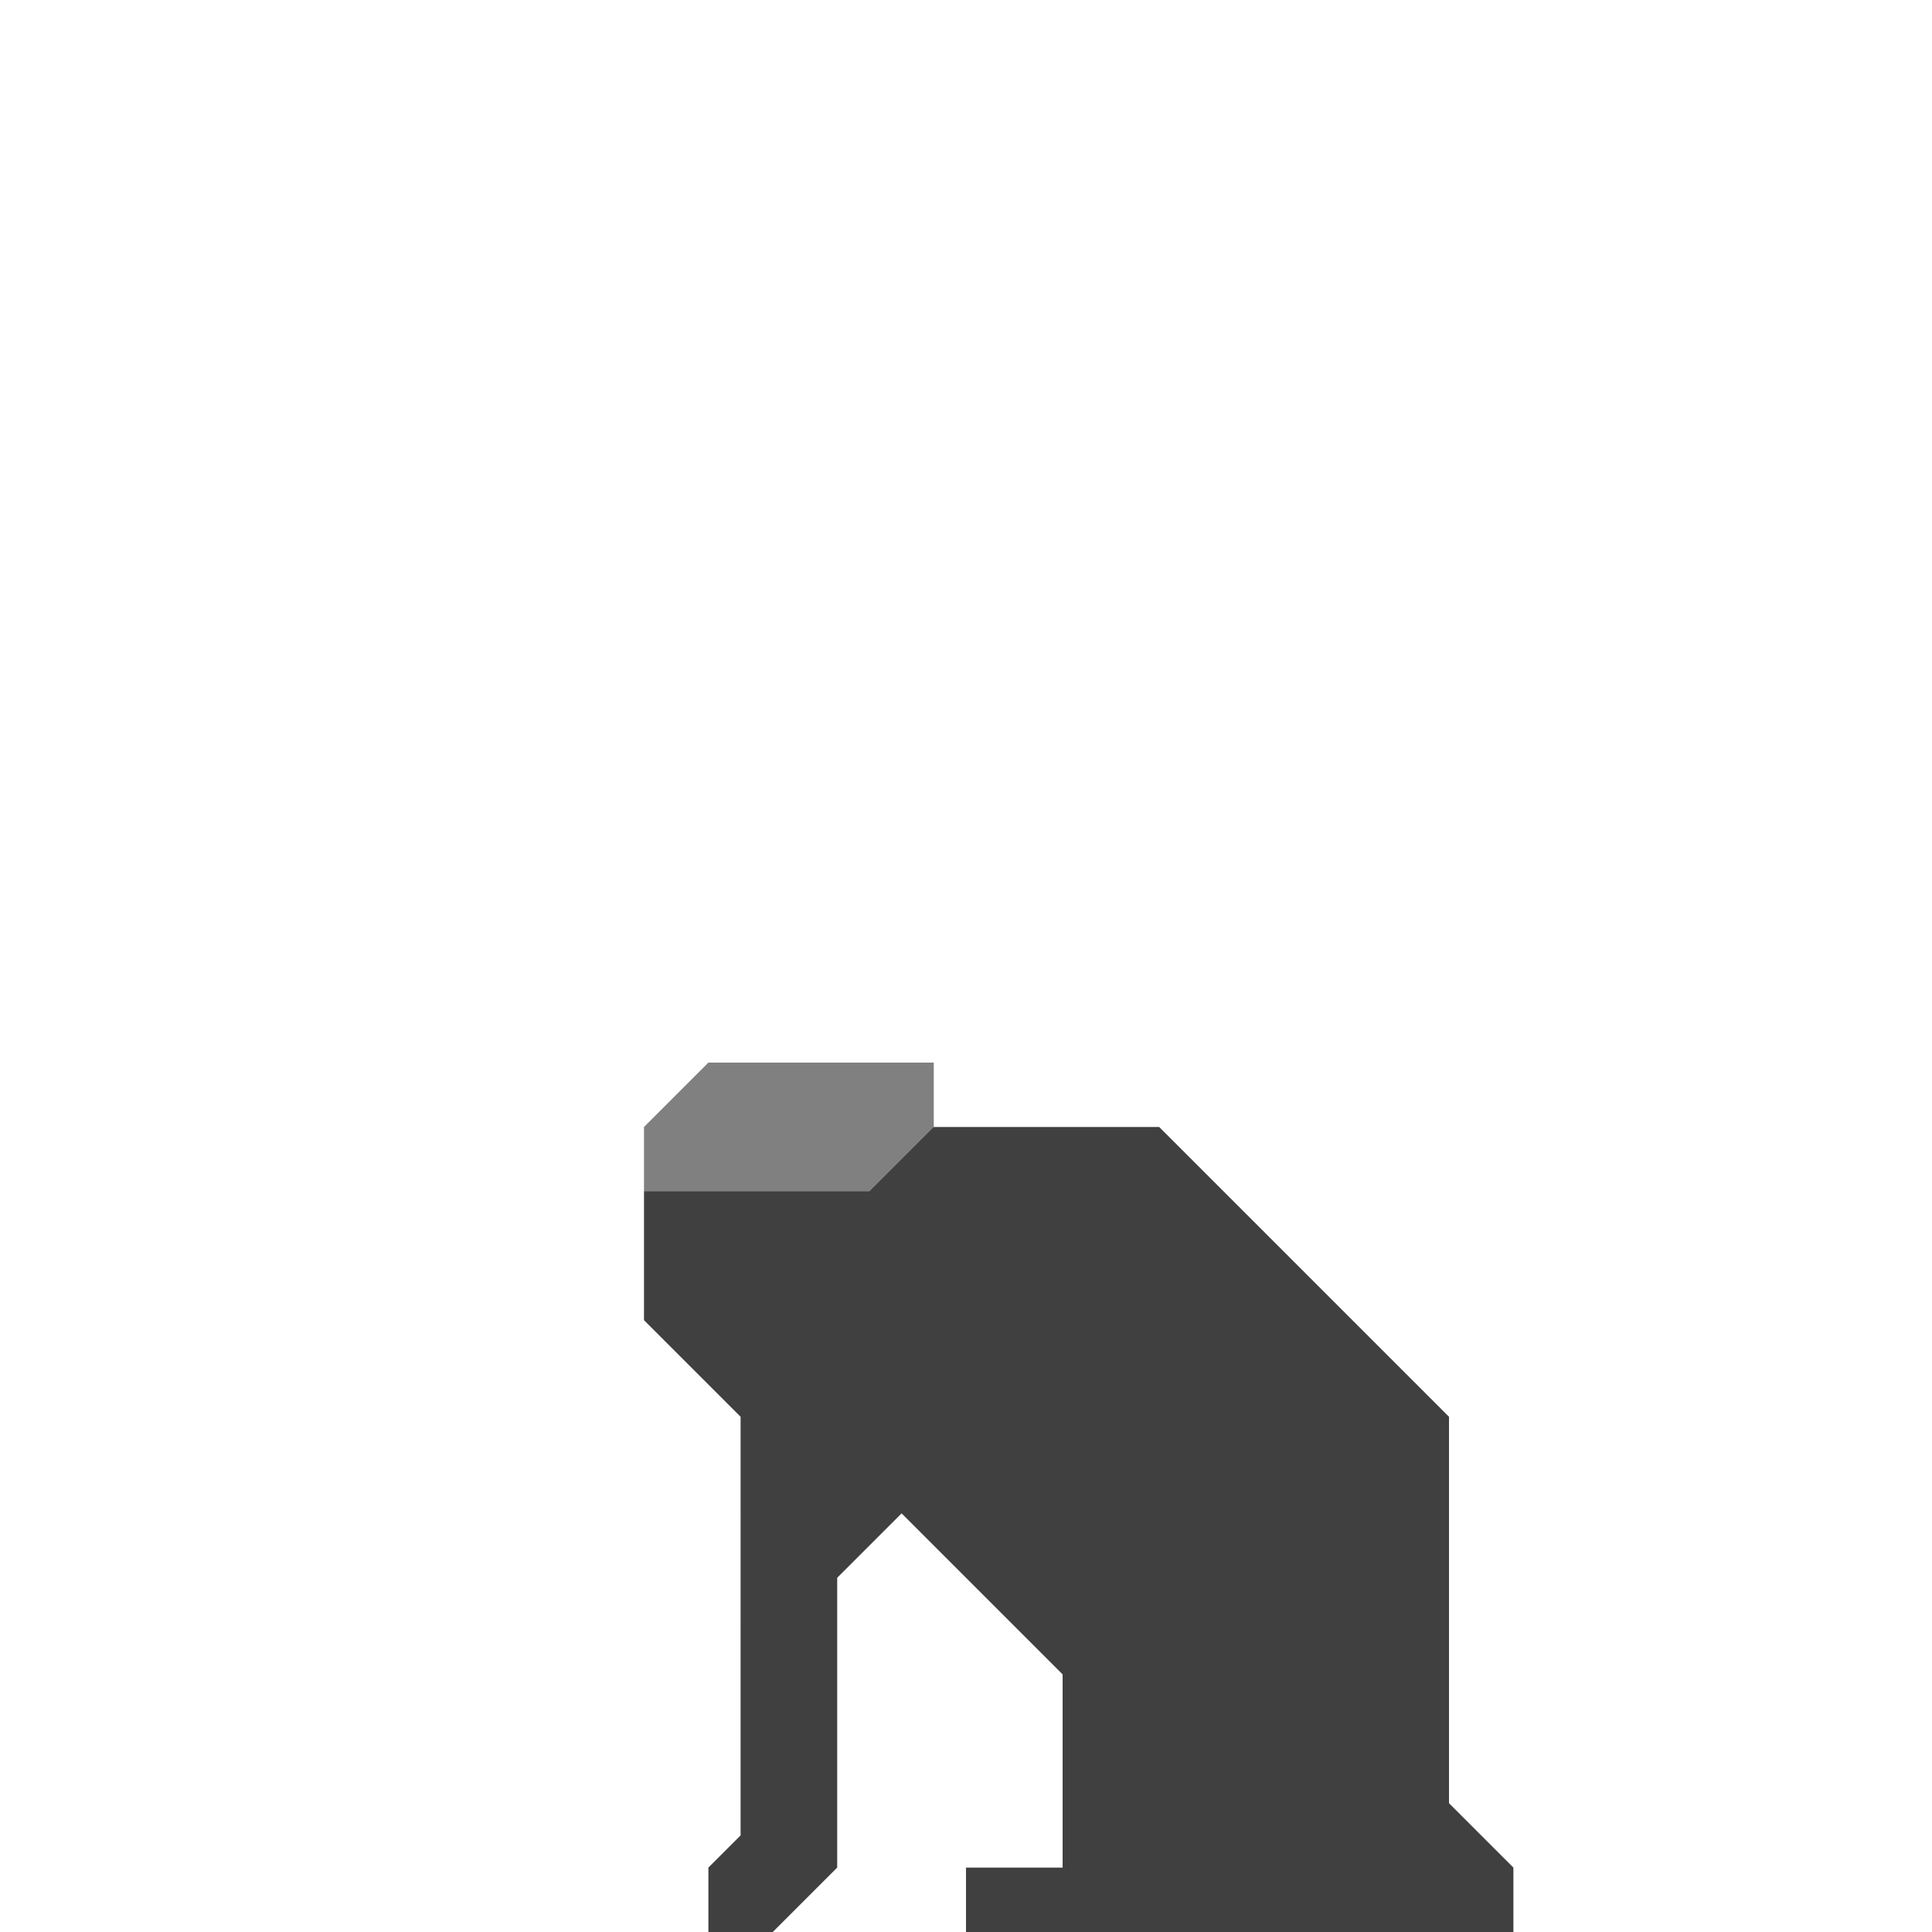 <?xml version="1.0" encoding="UTF-8" standalone="no"?>
<!-- Created with Inkscape (http://www.inkscape.org/) -->

<svg
   width="300"
   height="300"
   viewBox="0 0 79.375 79.375"
   version="1.1"
   id="svg1137"
   inkscape:version="1.1.2 (0a00cf5339, 2022-02-04, custom)"
   sodipodi:docname="cat-main.svg"
   inkscape:export-filename="C:\Users\vlach\Dev\Unity\LD50\Assets\Graphics\cat-arm.png"
   inkscape:export-xdpi="96"
   inkscape:export-ydpi="96"
   xmlns:inkscape="http://www.inkscape.org/namespaces/inkscape"
   xmlns:sodipodi="http://sodipodi.sourceforge.net/DTD/sodipodi-0.dtd"
   xmlns="http://www.w3.org/2000/svg"
   xmlns:svg="http://www.w3.org/2000/svg">
  <sodipodi:namedview
     id="namedview1139"
     pagecolor="#ffffff"
     bordercolor="#666666"
     borderopacity="1.0"
     inkscape:pageshadow="2"
     inkscape:pageopacity="0.0"
     inkscape:pagecheckerboard="0"
     inkscape:document-units="px"
     showgrid="true"
     units="px"
     inkscape:zoom="4.5914801"
     inkscape:cx="128.71666"
     inkscape:cy="167.04853"
     inkscape:current-layer="g878">
    <inkscape:grid
       type="xygrid"
       id="grid1198" />
  </sodipodi:namedview>
  <defs
     id="defs1134" />
  <g
     inkscape:groupmode="layer"
     id="g878"
     inkscape:label="Head-front"
     style="display:none">
    <path
       style="display:inline;fill:#404040;fill-opacity:1;stroke:none;stroke-width:0.265px;stroke-linecap:butt;stroke-linejoin:miter;stroke-opacity:1"
       d="m 26.458,23.813 h -1.323 v 14.552 -10e-7 l 3.969,2.646 -2e-6,2.646 h 9.26 l 10e-7,-2.646 3.969,-2.646 -10e-7,-14.552 H 41.01 L 35.719,29.104 H 31.75 Z"
       id="path874"
       sodipodi:nodetypes="cccccccccccccc"
       inkscape:label="head" />
    <path
       style="display:inline;fill:#ffffff;fill-opacity:1;stroke:none;stroke-width:0.265px;stroke-linecap:butt;stroke-linejoin:miter;stroke-opacity:1"
       d="m 37.042,31.75 -1.323,1.323 v 1.323 h 2.646 v -2.646 h -1.323"
       id="path876"
       inkscape:label="eye-right"
       sodipodi:nodetypes="cccccc" />
    <path
       style="display:inline;fill:#ffffff;fill-opacity:1;stroke:none;stroke-width:0.265px;stroke-linecap:butt;stroke-linejoin:miter;stroke-opacity:1"
       d="M 30.427,31.75 31.75,33.073 v 1.323 h -2.646 v -2.646 h 1.323"
       id="path1659"
       inkscape:label="eye-left"
       sodipodi:nodetypes="cccccc" />
  </g>
  <g
     inkscape:groupmode="layer"
     id="layer2"
     inkscape:label="Head-left"
     style="display:none">
    <path
       style="display:inline;fill:#404040;fill-opacity:1;stroke:none;stroke-width:0.265px;stroke-linecap:butt;stroke-linejoin:miter;stroke-opacity:1"
       d="m 19.844,35.719 v 2.646 l 2.646,2.646 v -10e-7 l 6.615,10e-7 -1e-6,5.292 h 9.26 V 27.781 l -3.969,-3.969 h -1.323 v 5.292 h -6.615 z"
       id="path1238"
       sodipodi:nodetypes="ccccccccccccc"
       inkscape:label="head" />
    <path
       style="display:inline;fill:#ffffff;fill-opacity:1;stroke:none;stroke-width:0.265px;stroke-linecap:butt;stroke-linejoin:miter;stroke-opacity:1"
       d="m 26.458,31.75 -1.323,1.323 v 1.323 h 2.646 v -2.646 h -1.323"
       id="path2786"
       inkscape:label="eye"
       sodipodi:nodetypes="cccccc" />
  </g>
  <g
     inkscape:label="Main"
     inkscape:groupmode="layer"
     id="layer1"
     style="display:inline">
    <path
       style="display:inline;fill:#404040;fill-opacity:1;stroke:none;stroke-width:0.265px;stroke-linecap:butt;stroke-linejoin:miter;stroke-opacity:1"
       d="m 38.365,46.302 h 9.26 l 11.906,11.906 v 15.875 l 2.646,2.646 v 2.646 H 39.688 V 76.729 h 3.969 v -7.938 l -6.615,-6.615 -2.646,2.646 1e-6,11.906 -2.646,2.646 -2.646,10e-7 v -2.646 l 1.323,-1.323 V 58.208 l -3.969,-3.969 V 48.948 l 2.646,-2.646 z"
       id="path3297"
       sodipodi:nodetypes="cccccccccccccccccccccc"
       inkscape:label="body" />
    <path
       style="display:inline;fill:#808080;fill-opacity:1;stroke:none;stroke-width:0.265px;stroke-linecap:butt;stroke-linejoin:miter;stroke-opacity:1"
       d="m 26.458,48.948 v -2.646 l 2.646,-2.646 h 9.26 v 2.646 l -2.646,2.646 h -9.26"
       id="path5122"
       inkscape:label="collar"
       sodipodi:nodetypes="ccccccc" />
  </g>
  <g
     inkscape:groupmode="layer"
     id="layer3"
     inkscape:label="Arm"
     style="display:none">
    <path
       style="display:inline;fill:#404040;fill-opacity:1;stroke:none;stroke-width:0.265px;stroke-linecap:butt;stroke-linejoin:miter;stroke-opacity:1"
       d="m 34.396,58.208 -9.26,9.26 -6.615,-10e-7 v -1.323 l 1e-6,-1.323 h 3.969 l 7.938,-7.938 z"
       id="path943"
       sodipodi:nodetypes="cccccccc"
       inkscape:label="arm" />
  </g>
</svg>
